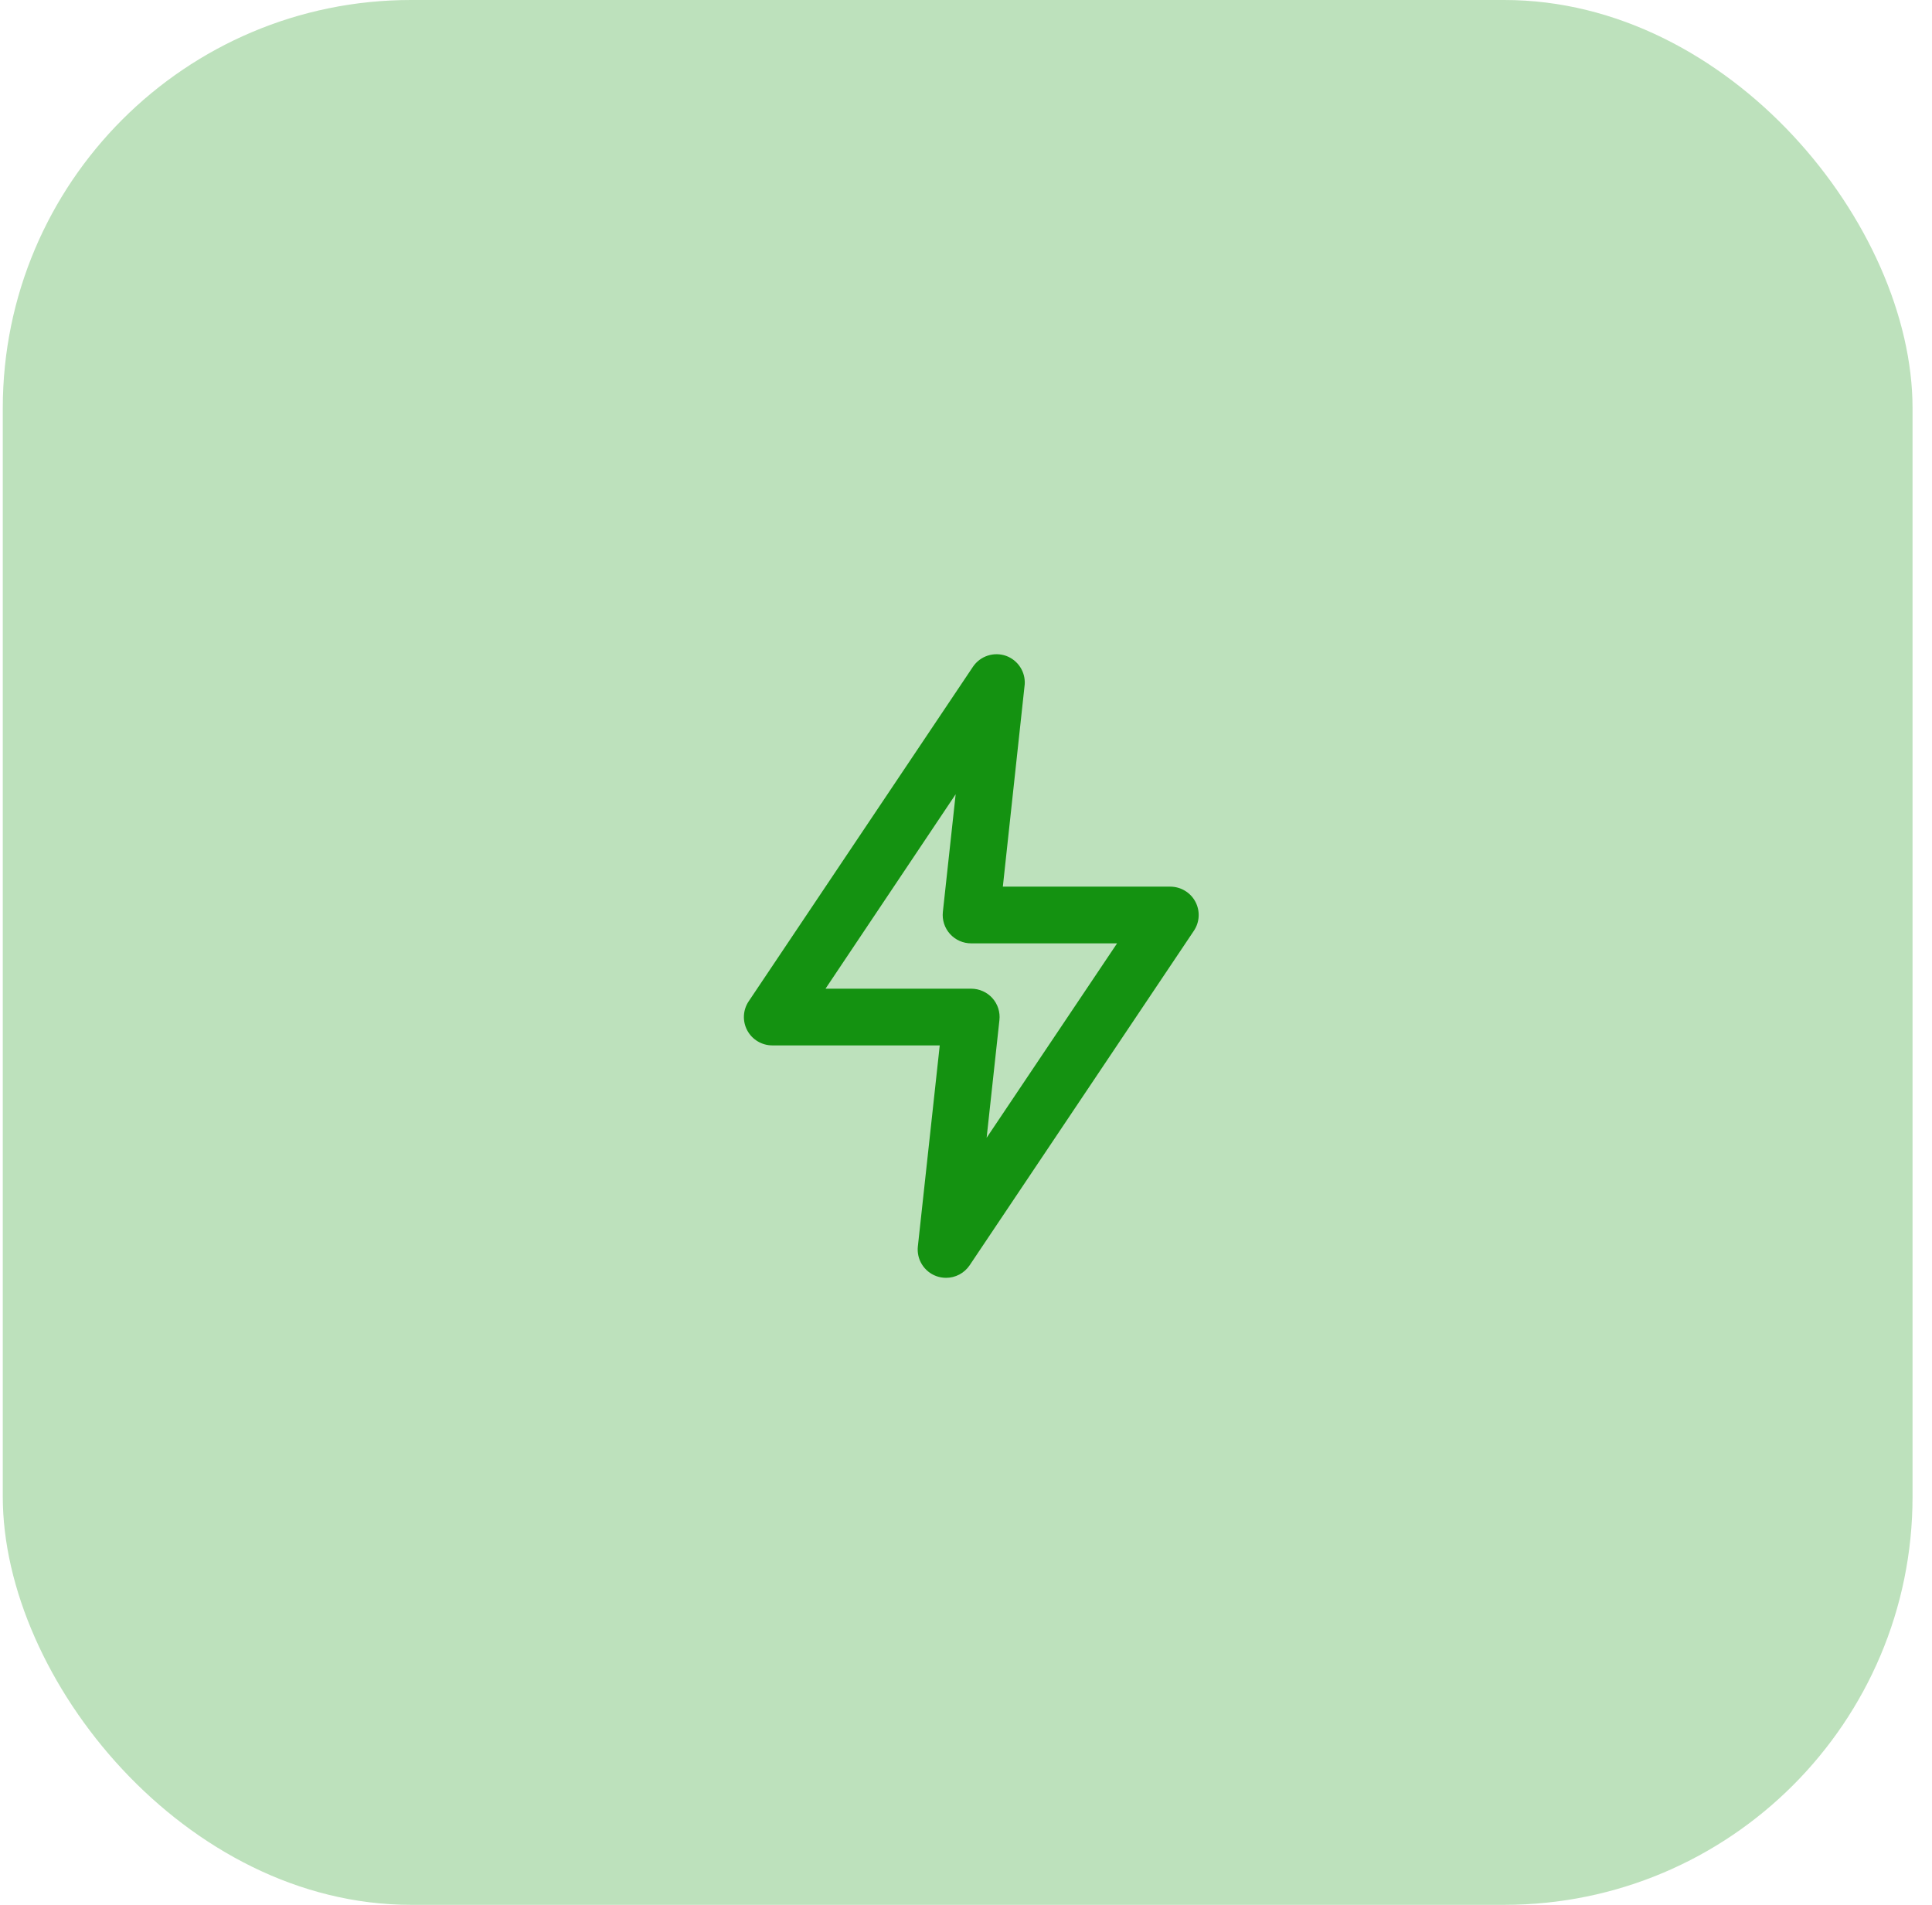 <svg width="71" height="70" viewBox="0 0 71 70" fill="none" xmlns="http://www.w3.org/2000/svg">
<rect x="0.102" width="70.183" height="70" rx="15" fill="#149211" fill-opacity="0.28"/>
<path d="M34.765 46.958C34.644 46.958 34.524 46.937 34.41 46.896C34.19 46.816 34.004 46.664 33.881 46.466C33.758 46.268 33.705 46.034 33.731 45.802L34.535 38.417H28.384C28.194 38.417 28.008 38.366 27.845 38.268C27.682 38.171 27.549 38.031 27.46 37.864C27.371 37.697 27.329 37.509 27.339 37.32C27.349 37.131 27.411 36.948 27.517 36.792L35.757 24.5C35.888 24.308 36.078 24.164 36.3 24.093C36.521 24.021 36.76 24.025 36.979 24.104C37.189 24.182 37.369 24.325 37.491 24.513C37.614 24.701 37.672 24.922 37.658 25.146L36.854 32.583H43.005C43.195 32.583 43.381 32.634 43.544 32.732C43.707 32.829 43.84 32.969 43.929 33.136C44.018 33.303 44.06 33.491 44.05 33.68C44.04 33.869 43.978 34.051 43.872 34.208L35.632 46.5C35.536 46.641 35.407 46.757 35.256 46.837C35.105 46.917 34.936 46.959 34.765 46.958V46.958ZM30.337 36.333H35.694C35.84 36.334 35.984 36.364 36.117 36.424C36.251 36.483 36.37 36.569 36.467 36.677C36.566 36.786 36.64 36.915 36.685 37.055C36.73 37.196 36.745 37.343 36.728 37.49L36.258 41.812L41.052 34.667H35.694C35.547 34.668 35.401 34.637 35.266 34.578C35.132 34.519 35.011 34.431 34.912 34.322C34.814 34.213 34.739 34.084 34.694 33.944C34.649 33.804 34.634 33.657 34.65 33.51L35.12 29.188L30.337 36.333Z" fill="#149211"/>
</svg>
